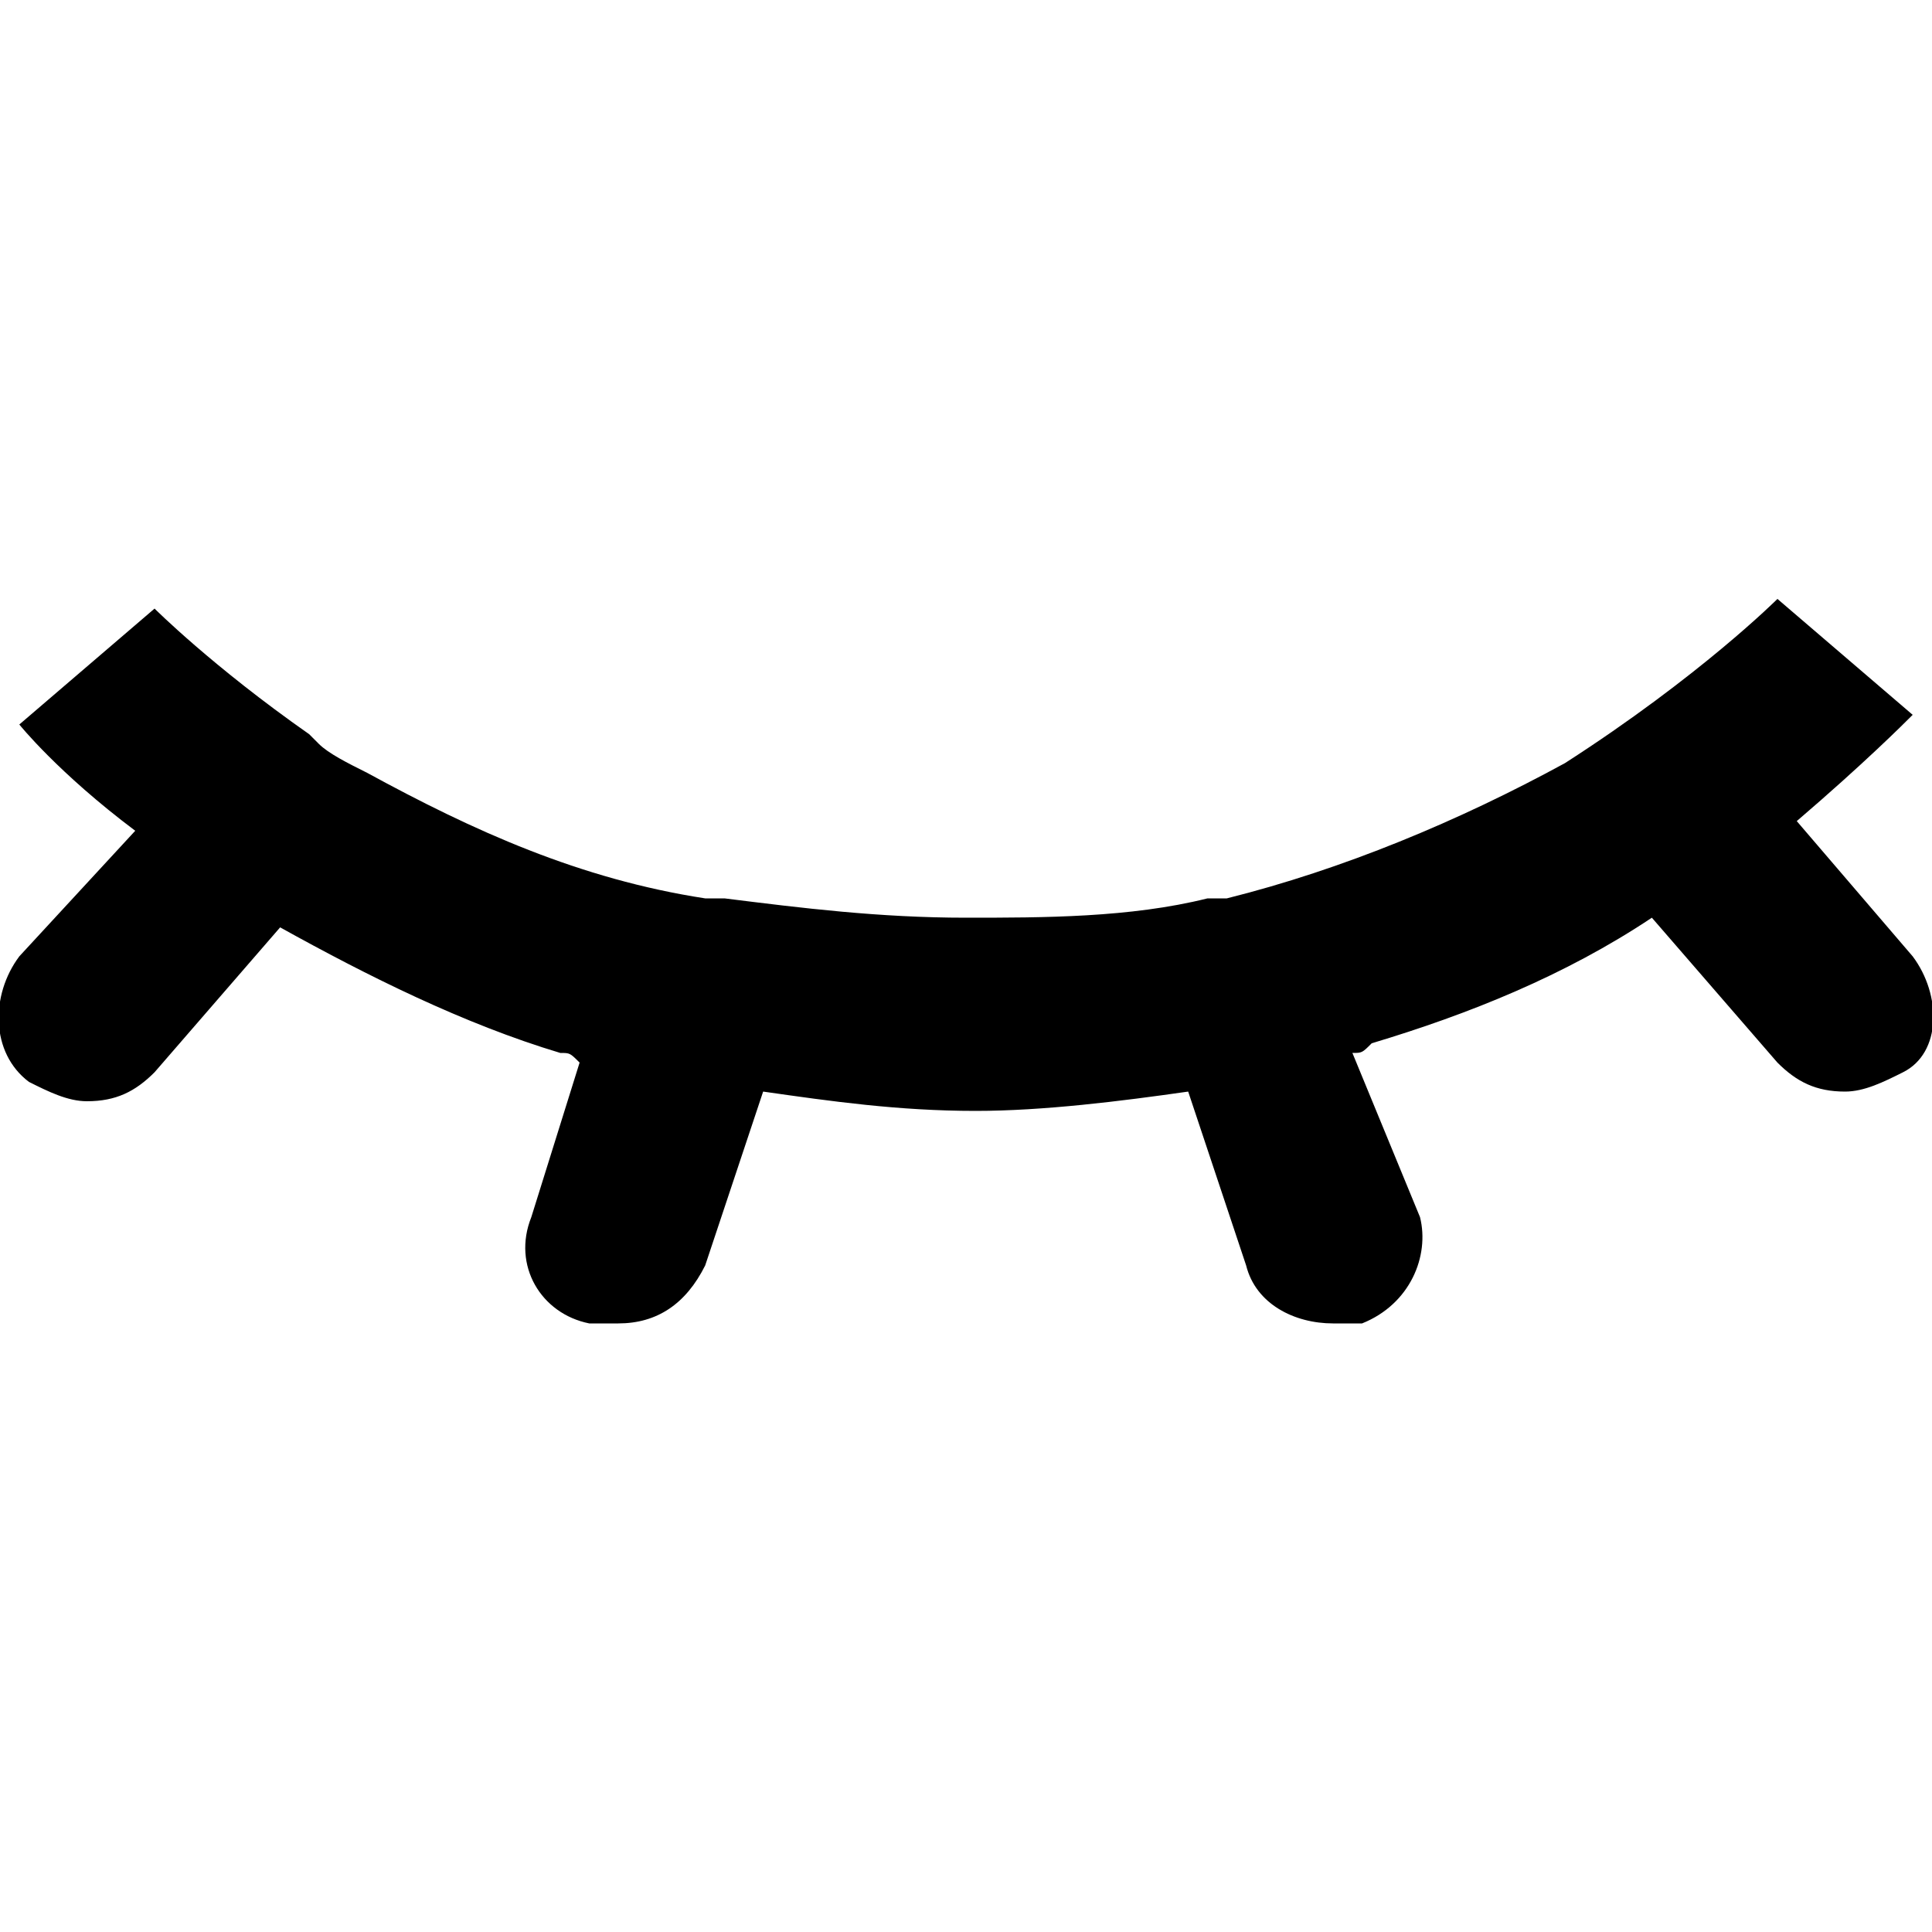 <?xml version="1.0" encoding="utf-8"?>
<!-- Generator: Adobe Illustrator 25.2.3, SVG Export Plug-In . SVG Version: 6.00 Build 0)  -->
<svg version="1.1" id="Capa_1" xmlns="http://www.w3.org/2000/svg" xmlns:xlink="http://www.w3.org/1999/xlink" x="0px" y="0px"
	 viewBox="0 0 20 20" style="enable-background:new 0 0 20 20;" xml:space="preserve">
<path d="M19.8,9.9l-1.2-1.4c0.7-0.6,1.1-1,1.2-1.1l-1.4-1.2l0,0c0,0-0.8,0.8-2.2,1.7c-1.1,0.6-2.3,1.1-3.5,1.4c-0.1,0-0.1,0-0.2,0
	c-0.8,0.2-1.7,0.2-2.5,0.2c-0.9,0-1.7-0.1-2.5-0.2c0,0,0,0,0,0c-0.1,0-0.1,0-0.2,0C6,9.1,4.9,8.6,3.8,8C3.6,7.9,3.4,7.8,3.3,7.7
	c0,0-0.1-0.1-0.1-0.1c-1-0.7-1.6-1.3-1.6-1.3l0,0L0.2,7.5c0,0,0.4,0.5,1.2,1.1L0.2,9.9c-0.3,0.4-0.3,1,0.1,1.3
	c0.2,0.1,0.4,0.2,0.6,0.2c0.3,0,0.5-0.1,0.7-0.3l1.3-1.5c0.9,0.5,1.9,1,2.9,1.3c0.1,0,0.1,0,0.2,0.1l-0.5,1.6
	c-0.2,0.5,0.1,1,0.6,1.1c0.1,0,0.2,0,0.3,0c0.4,0,0.7-0.2,0.9-0.6l0.6-1.8c0.7,0.1,1.4,0.2,2.2,0.2c0.7,0,1.5-0.1,2.2-0.2l0.6,1.8
	c0.1,0.4,0.5,0.6,0.9,0.6c0.1,0,0.2,0,0.3,0c0.5-0.2,0.7-0.7,0.6-1.1L14,10.9c0.1,0,0.1,0,0.2-0.1c1-0.3,2-0.7,2.9-1.3l1.3,1.5
	c0.2,0.2,0.4,0.3,0.7,0.3c0.2,0,0.4-0.1,0.6-0.2C20.1,10.9,20.1,10.3,19.8,9.9z"/>
</svg>

